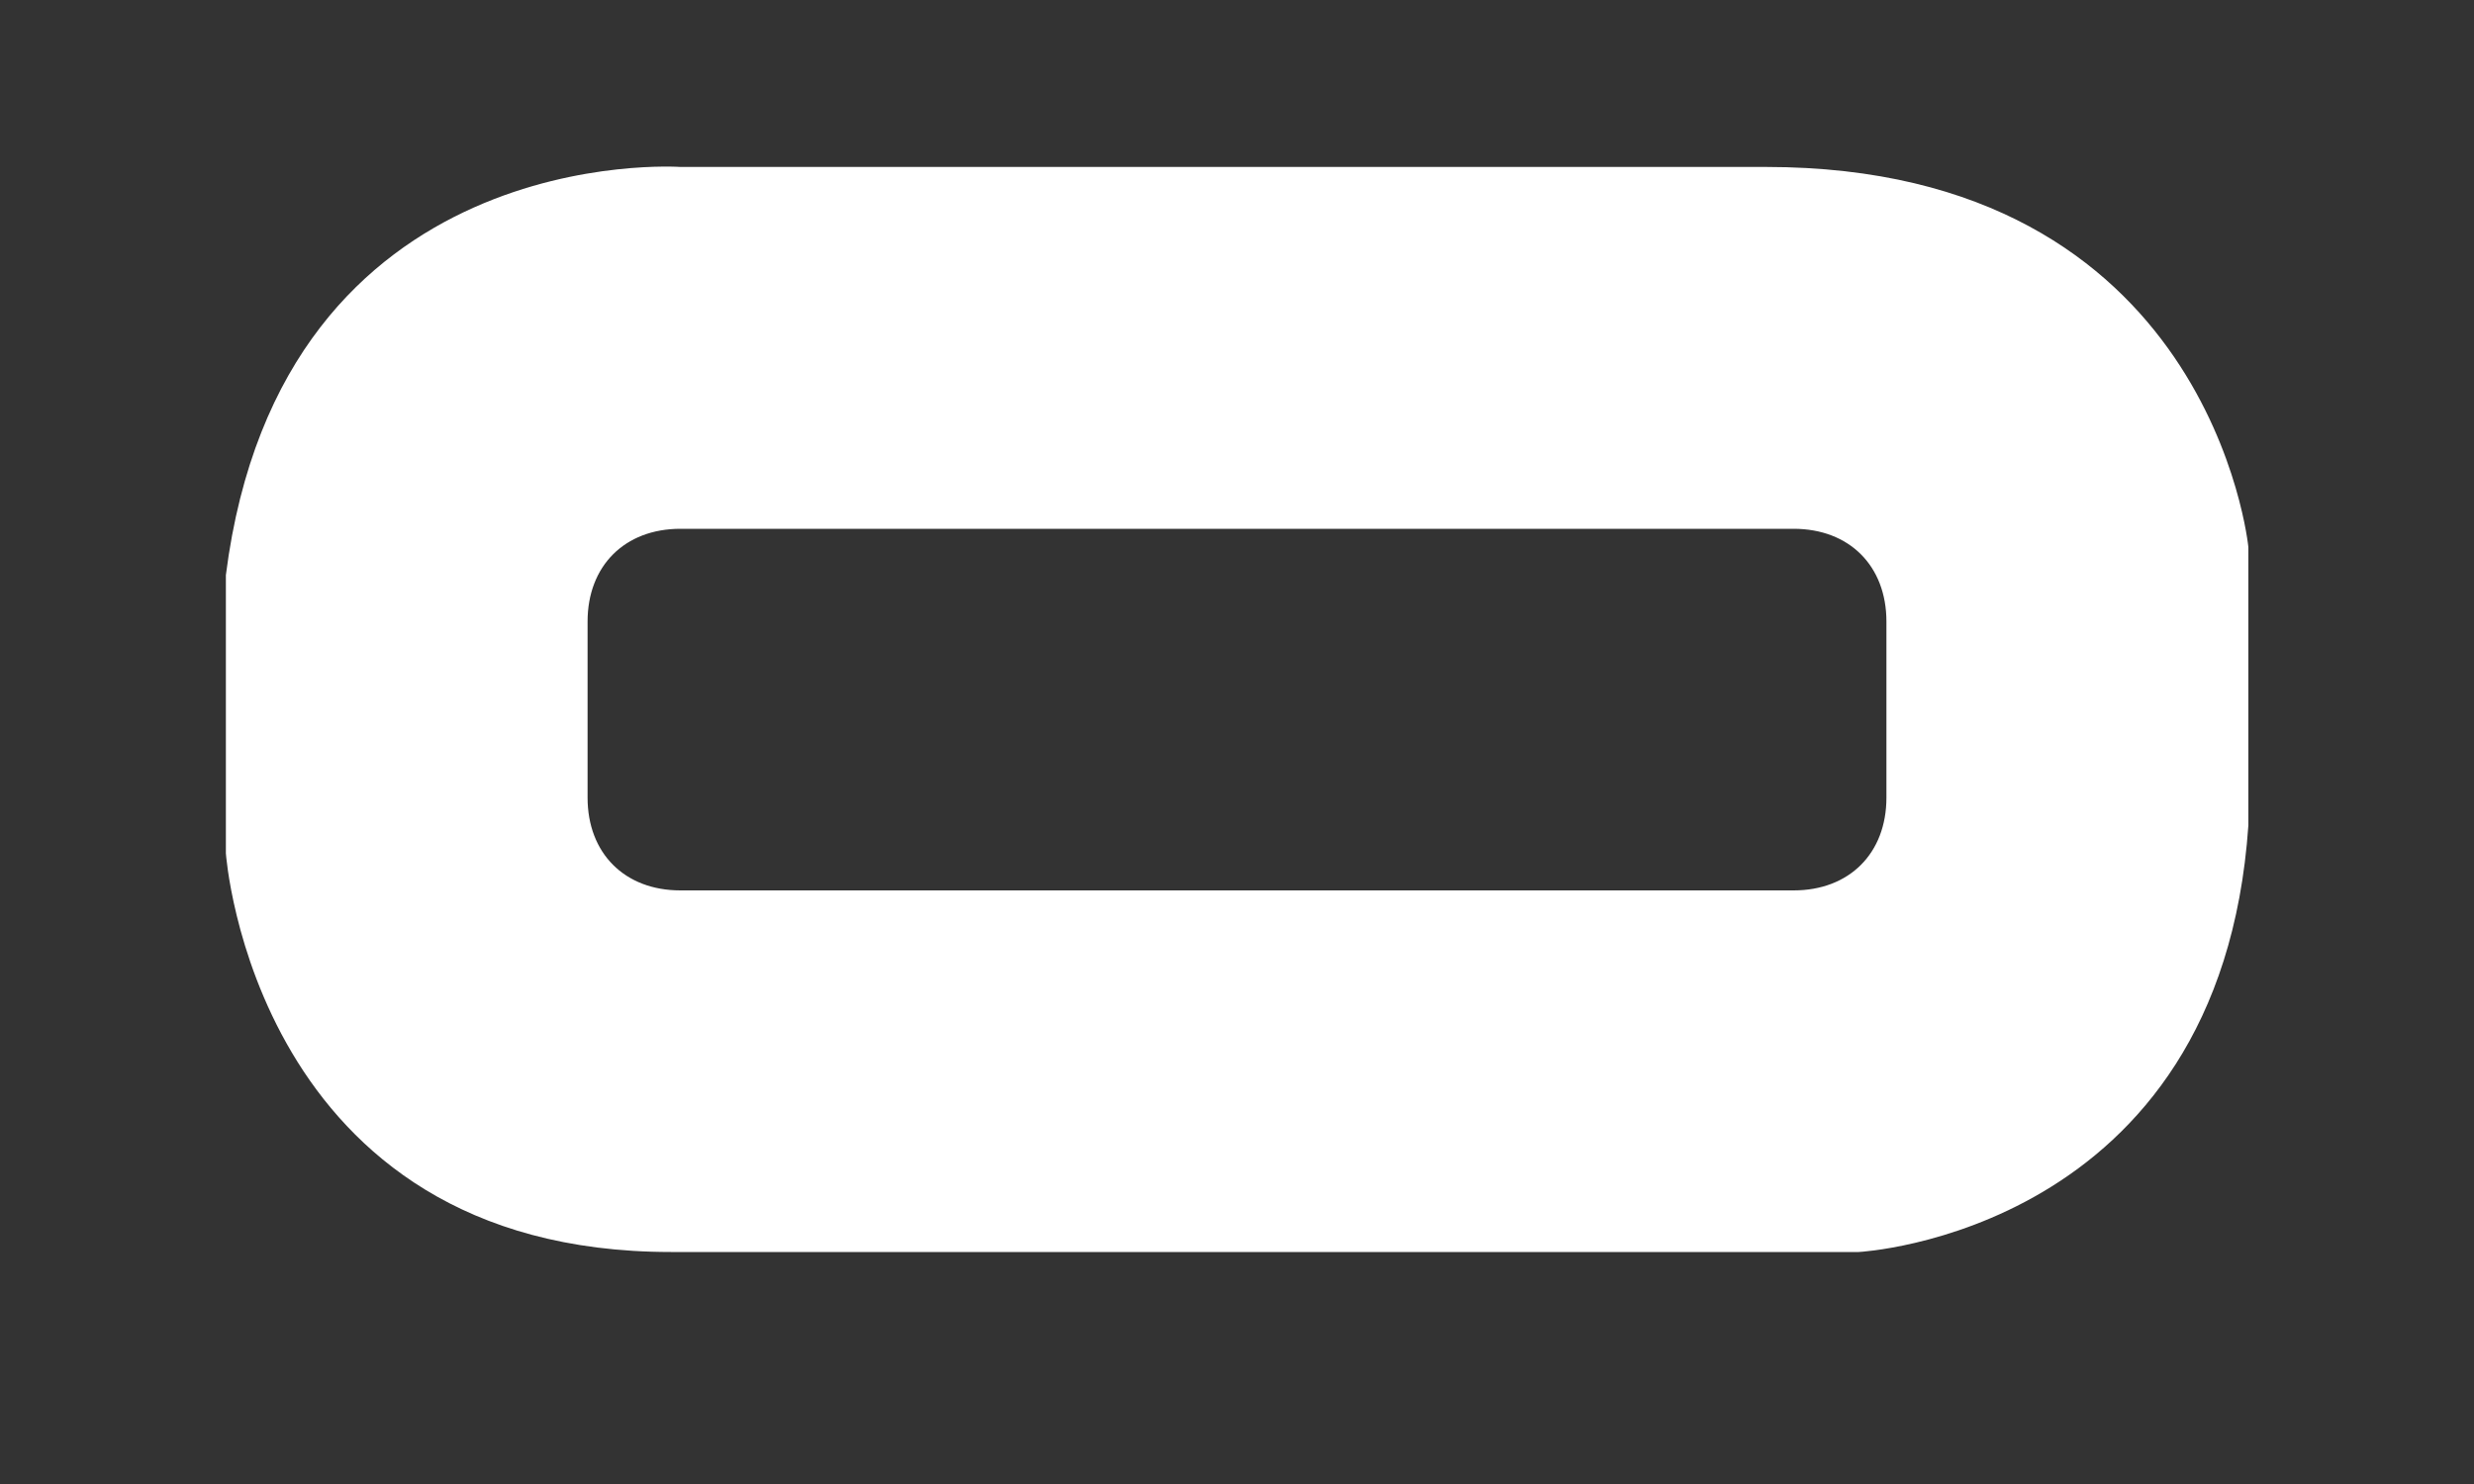 ﻿<?xml version="1.0" encoding="utf-8"?>
<svg version="1.1" xmlns:xlink="http://www.w3.org/1999/xlink" width="10px" height="6px" xmlns="http://www.w3.org/2000/svg">
  <rect width="100%" height="100%" fill="#333333" stroke="none"/>
  <g transform="matrix(1 0 0 1 -34 -360 )">
    <path d="M 9.088 2.212  C 9.088 2.212  8.938 0.675  7.138 0.675  C 5.338 0.675  2.75 0.675  2.75 0.675  C 2.75 0.675  1.137 0.562  0.913 2.325  L 0.913 3.45  C 0.913 3.45  1.025 5.062  2.712 5.062  L 7.513 5.062  C 7.513 5.062  8.975 4.987  9.088 3.337  L 9.088 2.212  Z M 7.625 3.225  C 7.625 3.45  7.475 3.6  7.25 3.6  L 2.75 3.6  C 2.525 3.6  2.375 3.45  2.375 3.225  L 2.375 2.513  C 2.375 2.288  2.525 2.138  2.75 2.138  L 7.25 2.138  C 7.475 2.138  7.625 2.288  7.625 2.513  L 7.625 3.225  Z " fill-rule="nonzero" fill="#ffffff" stroke="none" transform="matrix(1 0 0 1 34 360 )" />
  </g>
</svg>
